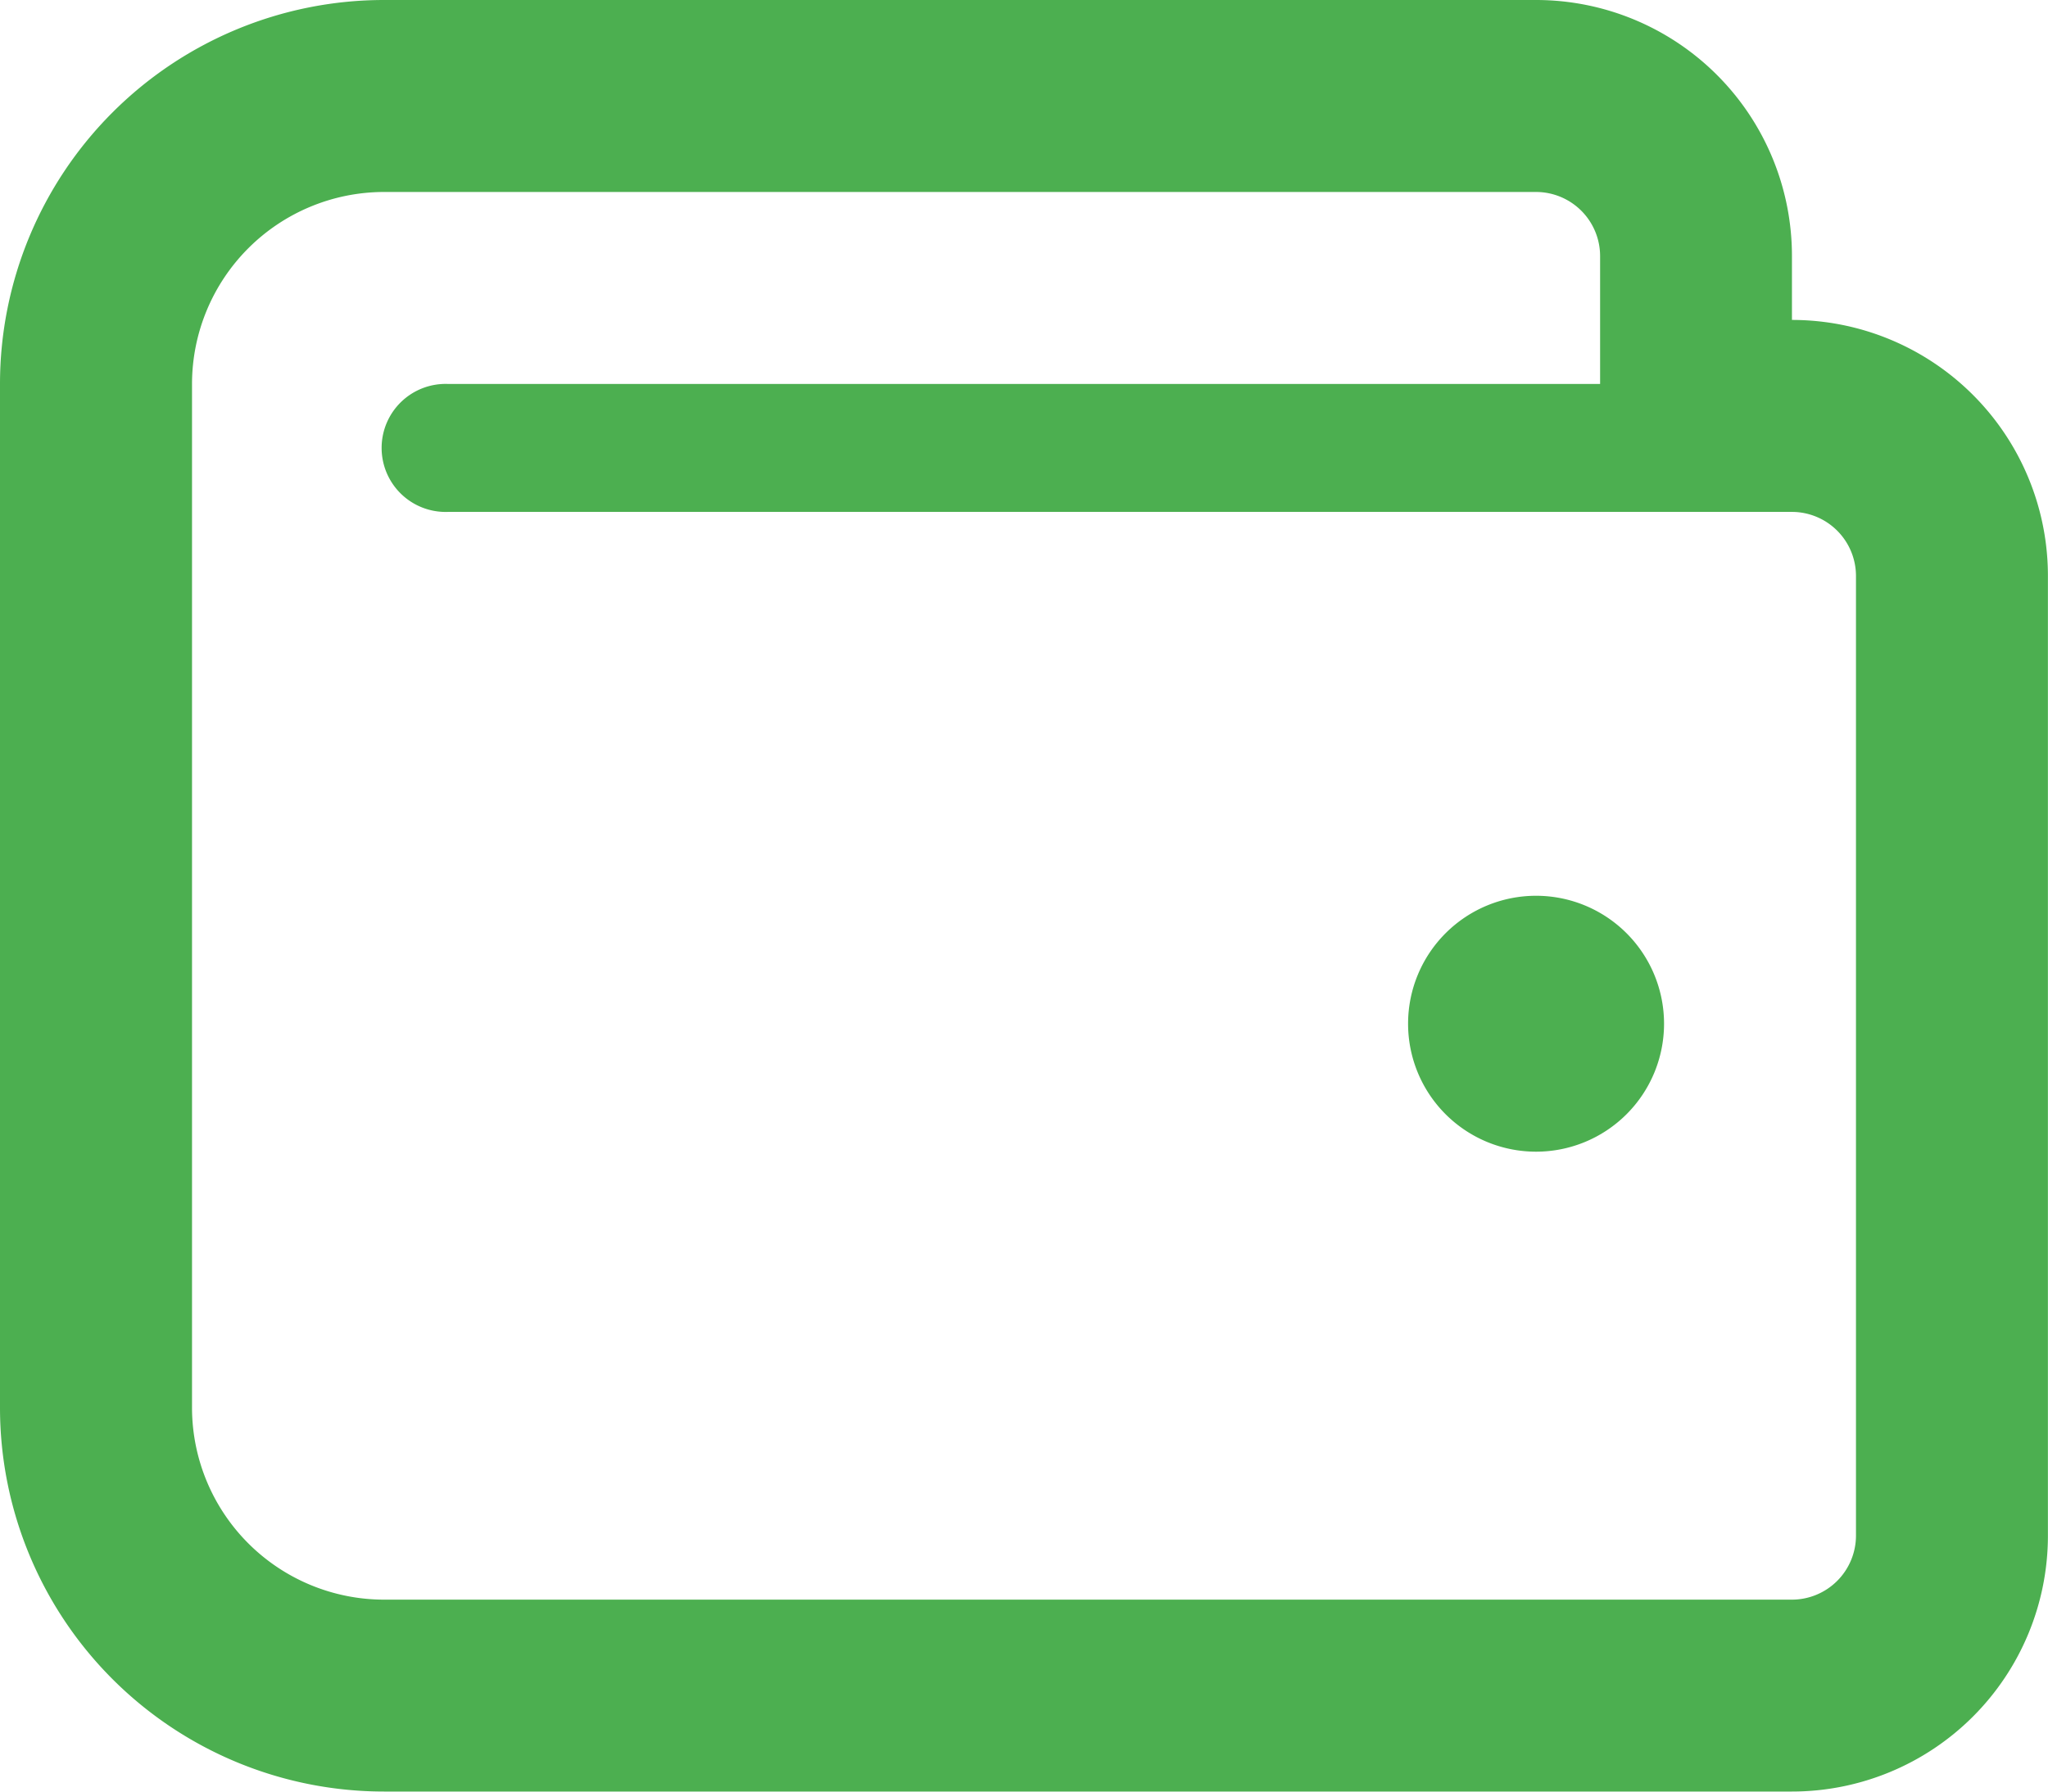 <svg xmlns="http://www.w3.org/2000/svg" width="24.115" height="21.101" viewBox="0 0 24.115 21.101">
  <path id="wallet.3" d="M21.1,35.768v-.754A3.014,3.014,0,0,0,18.087,32H4.522A4.522,4.522,0,0,0,0,36.522V48.579A4.522,4.522,0,0,0,4.522,53.1H21.1a3.014,3.014,0,0,0,3.014-3.014v-11.3A3.014,3.014,0,0,0,21.1,35.768Zm.754,14.318a.755.755,0,0,1-.754.754H4.522a2.263,2.263,0,0,1-2.261-2.261V36.522a2.263,2.263,0,0,1,2.261-2.261H18.087a.755.755,0,0,1,.754.754v1.507H5.275a.754.754,0,1,0,0,1.507H21.1a.755.755,0,0,1,.754.754ZM18.087,42.55a1.507,1.507,0,1,0,1.507,1.507A1.507,1.507,0,0,0,18.087,42.55Z" transform="translate(0 -32)" fill="#4caf50"/>
</svg>
